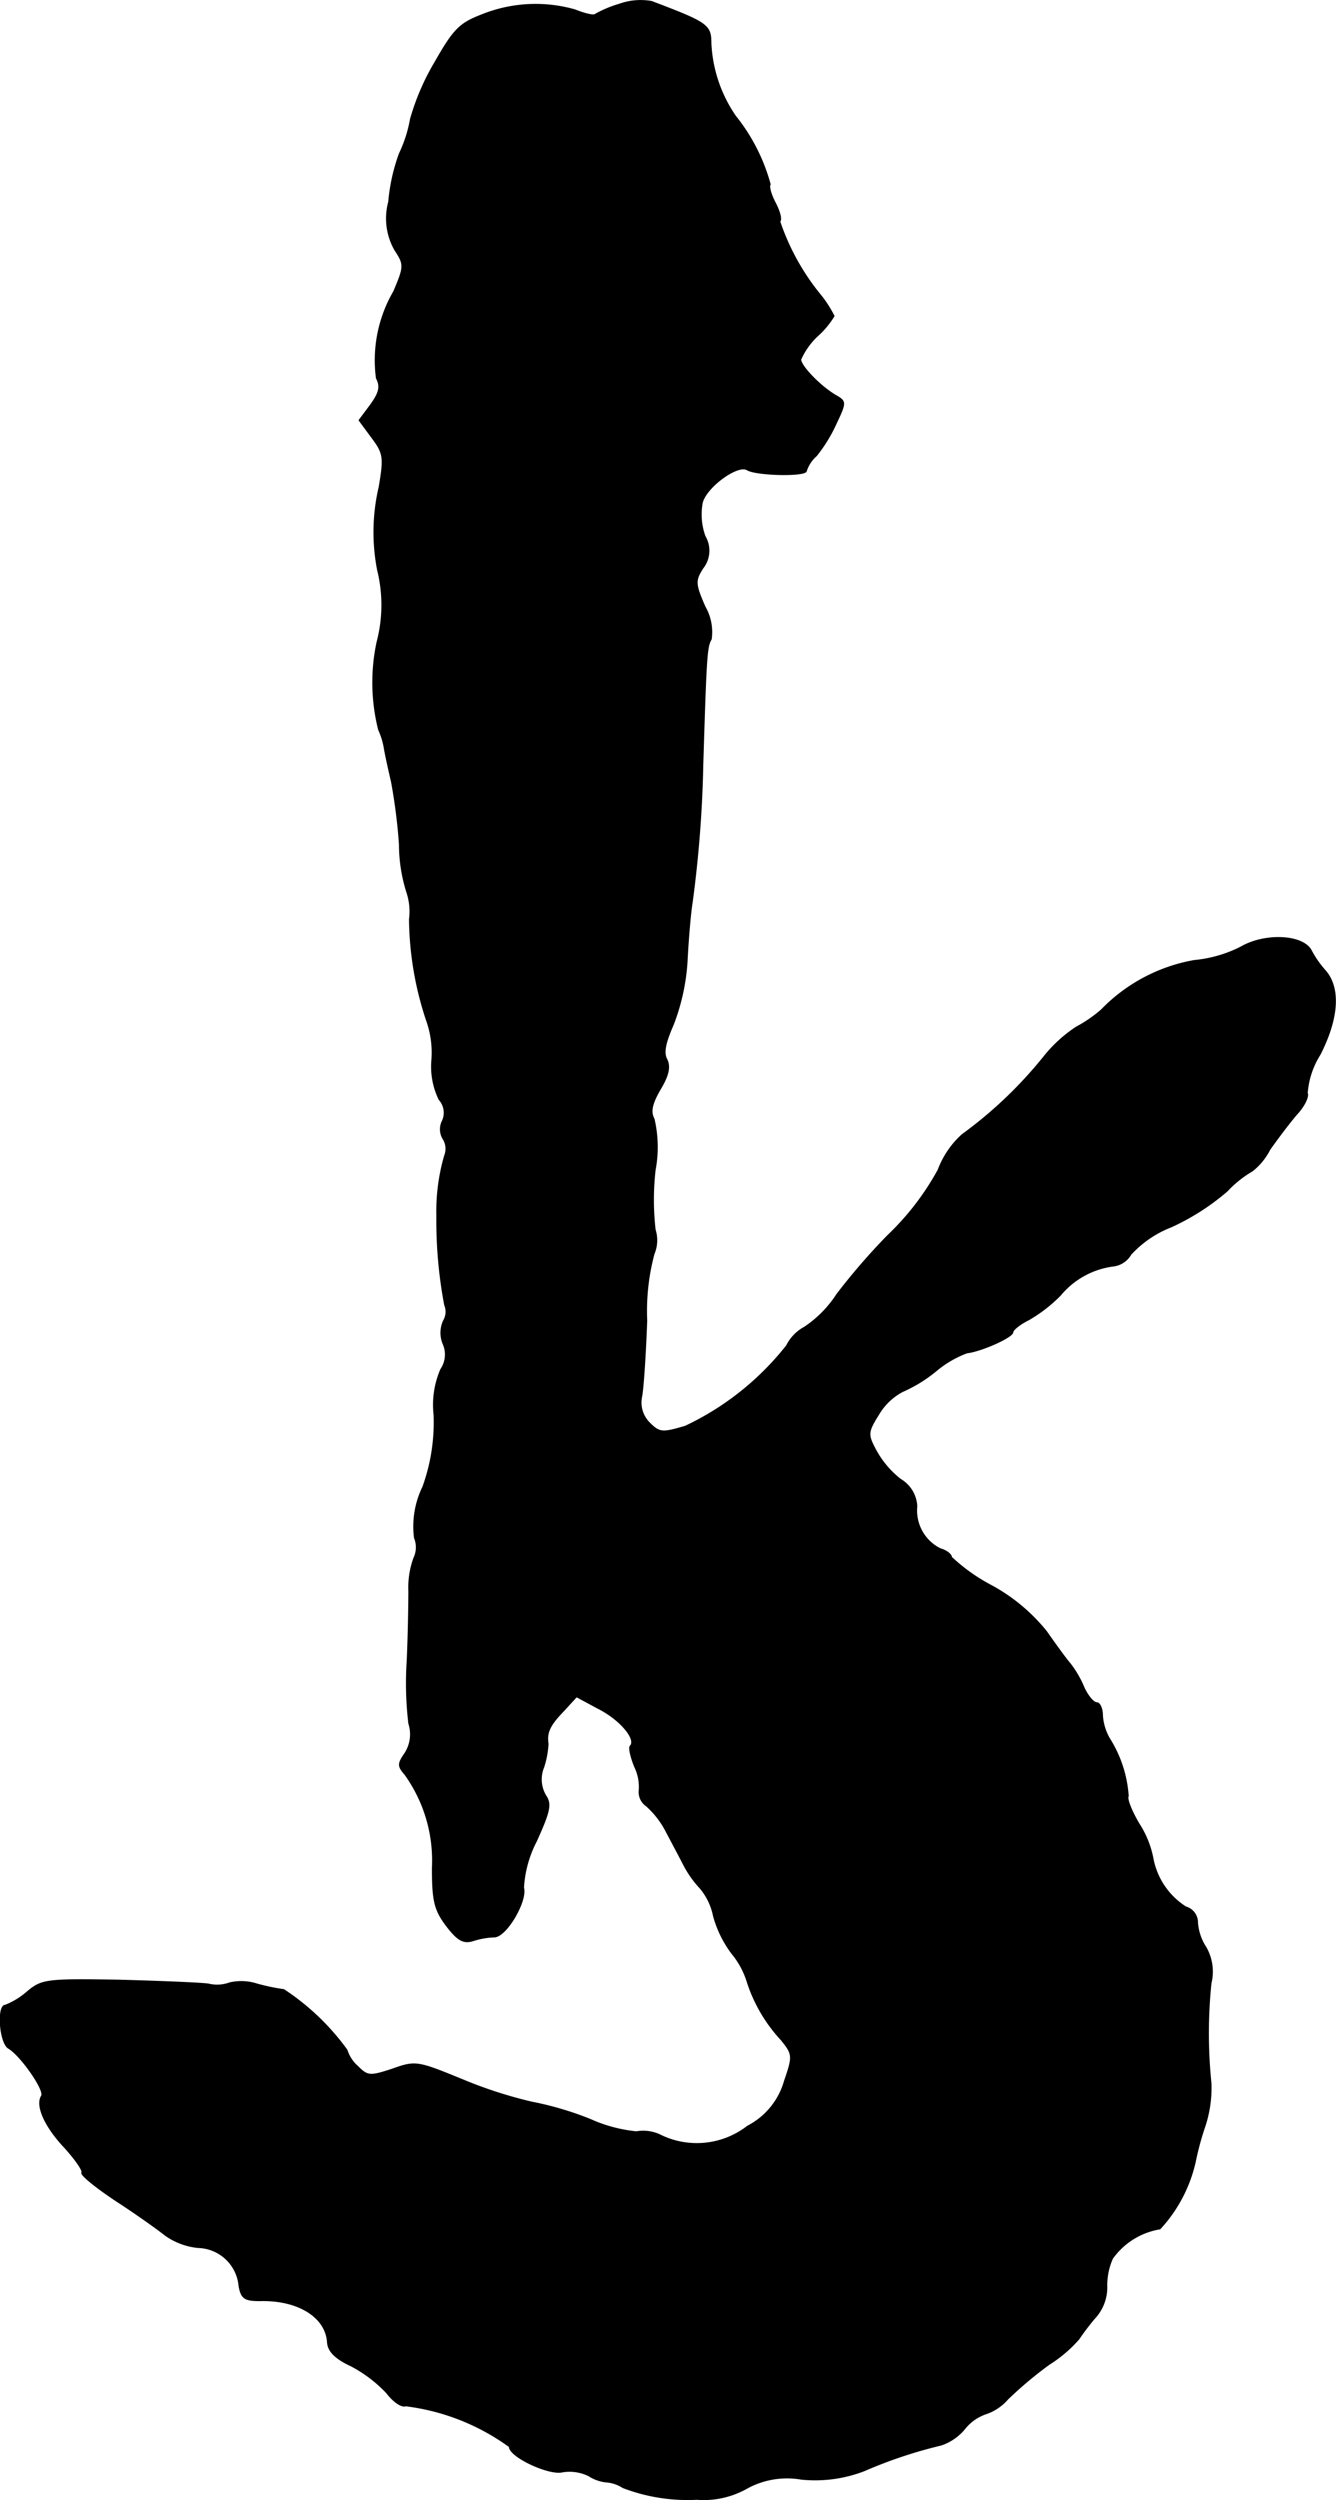 <?xml version="1.0" encoding="UTF-8"?>
<svg xmlns="http://www.w3.org/2000/svg"
     version="1.1"
     width="5.103mm"
     height="9.545mm"
     viewBox="0 0 14.464 27.055">
   <defs>
      <style type="text/css"><![CDATA[
      .a {
        stroke: #000;
        stroke-linecap: round;
        stroke-linejoin: round;
        stroke-width: 0.01px;
      }
    ]]></style>
   </defs>
   <path class="a"
         d="M6.704.046a1.236,1.236,0,0,0-.26.109c-.012.018-.115-.006-.218-.048A1.559,1.559,0,0,0,5.214.161C4.978.252,4.911.318,4.711.67a2.594,2.594,0,0,0-.267.618,1.437,1.437,0,0,1-.121.376,2.04,2.04,0,0,0-.115.521.69.69,0,0,0,.067.521c.103.157.103.176-.012.448a1.481,1.481,0,0,0-.188.939c.048.091.03.157-.061.285l-.127.17.139.188c.127.17.133.212.079.533a2.149,2.149,0,0,0-.018.896,1.574,1.574,0,0,1-.006.787,2.1,2.1,0,0,0,.018.945A.781.781,0,0,1,4.16,8.095c.012.073.048.236.079.369a6.077,6.077,0,0,1,.085.672,1.739,1.739,0,0,0,.079.515.658.658,0,0,1,.03.297,3.553,3.553,0,0,0,.194,1.121,1.038,1.038,0,0,1,.048.406.814.814,0,0,0,.079.424.212.212,0,0,1,.036.23.201.201,0,0,0,.006.194.2.2,0,0,1,.018.182,2.164,2.164,0,0,0-.085.654,4.911,4.911,0,0,0,.085.963.19.19,0,0,1-.012.17.316.316,0,0,0-.006.248.284.284,0,0,1-.024.279.97.97,0,0,0-.073.491,2.054,2.054,0,0,1-.121.781.978.978,0,0,0-.091.551.269.269,0,0,1-.006.218.928.928,0,0,0-.055.357c0,.151-.006.491-.018.757a3.682,3.682,0,0,0,.018.678.378.378,0,0,1-.042.321c-.079.115-.079.139,0,.23a1.597,1.597,0,0,1,.297,1.012c0,.357.024.454.151.624.121.157.182.194.285.164a.846.846,0,0,1,.23-.042c.133.006.363-.394.321-.533a1.242,1.242,0,0,1,.139-.503c.145-.321.164-.4.103-.491a.343.343,0,0,1-.024-.309,1.007,1.007,0,0,0,.048-.254c-.018-.115.012-.194.157-.345l.151-.164.236.127c.23.115.418.333.345.406-.018.018.006.121.048.224a.492.492,0,0,1,.048.267.182.182,0,0,0,.079.157.964.964,0,0,1,.218.285c.061.115.145.273.188.357a1.13,1.13,0,0,0,.176.248.675.675,0,0,1,.145.303,1.206,1.206,0,0,0,.2.406.887.887,0,0,1,.164.303,1.679,1.679,0,0,0,.369.63c.127.157.127.176.036.442a.794.794,0,0,1-.4.491.896.896,0,0,1-.957.091.43.43,0,0,0-.248-.03,1.587,1.587,0,0,1-.497-.133,3.478,3.478,0,0,0-.636-.188,4.752,4.752,0,0,1-.733-.236c-.503-.206-.521-.212-.775-.121-.242.079-.267.079-.376-.03a.386.386,0,0,1-.115-.176,2.616,2.616,0,0,0-.684-.654,2.262,2.262,0,0,1-.291-.061.559.559,0,0,0-.297-.012.394.394,0,0,1-.23.012c-.091-.012-.533-.03-.981-.042-.781-.012-.824-.006-.987.133a.817.817,0,0,1-.23.139c-.091,0-.061.412.036.466.133.079.394.454.357.515-.067.103.036.333.248.557.115.127.2.248.188.273-.018.024.157.164.376.309.224.145.46.315.527.369a.737.737,0,0,0,.357.133.457.457,0,0,1,.442.418c.024.133.061.157.224.157.412-.012.715.176.733.448.006.097.079.176.26.26a1.473,1.473,0,0,1,.382.291c.073.097.164.157.206.139a2.413,2.413,0,0,1,1.121.442c0,.109.43.309.575.273a.472.472,0,0,1,.285.042.431.431,0,0,0,.188.067.383.383,0,0,1,.182.061,1.959,1.959,0,0,0,.8.127.951.951,0,0,0,.533-.115.904.904,0,0,1,.6-.103,1.48,1.48,0,0,0,.678-.091,5.013,5.013,0,0,1,.836-.279.564.564,0,0,0,.254-.176.497.497,0,0,1,.236-.164.545.545,0,0,0,.23-.157,4.235,4.235,0,0,1,.448-.376,1.451,1.451,0,0,0,.321-.273,2.646,2.646,0,0,1,.17-.224.491.491,0,0,0,.133-.345.712.712,0,0,1,.061-.303.788.788,0,0,1,.515-.321,1.58,1.58,0,0,0,.382-.727,3.109,3.109,0,0,1,.097-.363,1.328,1.328,0,0,0,.073-.485,5.276,5.276,0,0,1,0-1.084.53.53,0,0,0-.055-.388.561.561,0,0,1-.091-.267.174.174,0,0,0-.127-.17.797.797,0,0,1-.357-.533,1.061,1.061,0,0,0-.151-.369c-.085-.145-.133-.273-.115-.297a1.33,1.33,0,0,0-.2-.618.567.567,0,0,1-.079-.254c0-.079-.03-.139-.061-.139-.036,0-.097-.073-.139-.164a1.137,1.137,0,0,0-.151-.26c-.042-.048-.157-.206-.254-.345a1.969,1.969,0,0,0-.606-.503,1.962,1.962,0,0,1-.424-.303c0-.03-.055-.073-.121-.091a.462.462,0,0,1-.254-.46.358.358,0,0,0-.176-.291,1.014,1.014,0,0,1-.267-.315c-.091-.17-.091-.194.03-.388a.658.658,0,0,1,.26-.248,1.552,1.552,0,0,0,.363-.224,1.135,1.135,0,0,1,.333-.194c.157-.018.497-.17.497-.224,0-.024.073-.085.17-.133a1.608,1.608,0,0,0,.345-.267.892.892,0,0,1,.569-.315.255.255,0,0,0,.194-.127,1.169,1.169,0,0,1,.436-.297,2.542,2.542,0,0,0,.606-.388,1.198,1.198,0,0,1,.273-.218.693.693,0,0,0,.188-.23c.085-.121.218-.297.297-.388.079-.085.127-.188.109-.224a.907.907,0,0,1,.139-.418c.2-.394.218-.715.061-.902a1.077,1.077,0,0,1-.157-.224c-.091-.17-.503-.188-.763-.036a1.396,1.396,0,0,1-.503.145,1.845,1.845,0,0,0-1.005.533,1.427,1.427,0,0,1-.273.188,1.506,1.506,0,0,0-.351.321,4.622,4.622,0,0,1-.884.842.971.971,0,0,0-.26.382,2.891,2.891,0,0,1-.545.709,6.971,6.971,0,0,0-.551.636,1.232,1.232,0,0,1-.351.357.462.462,0,0,0-.194.2,3.055,3.055,0,0,1-1.096.872c-.248.073-.279.073-.388-.036a.31.31,0,0,1-.085-.285c.018-.091.042-.466.055-.824a2.389,2.389,0,0,1,.079-.721.379.379,0,0,0,.012-.26,2.837,2.837,0,0,1,0-.648,1.338,1.338,0,0,0-.012-.551c-.042-.079-.024-.164.067-.321.091-.151.109-.242.073-.321-.042-.073-.018-.182.067-.376a2.289,2.289,0,0,0,.151-.69c.012-.236.036-.521.055-.636a13.039,13.039,0,0,0,.115-1.484c.036-1.169.042-1.284.091-1.363a.55.55,0,0,0-.067-.351c-.109-.248-.109-.285-.024-.418a.306.306,0,0,0,.024-.345.694.694,0,0,1-.03-.363c.042-.17.382-.418.485-.357.097.061.642.073.642.012a.371.371,0,0,1,.109-.164,1.646,1.646,0,0,0,.212-.345c.109-.23.109-.242.006-.303-.164-.091-.388-.321-.388-.394A.79.79,0,0,1,8.848,3.638a.958.958,0,0,0,.182-.218,1.288,1.288,0,0,0-.139-.218A2.529,2.529,0,0,1,8.442,2.396c.024-.018,0-.109-.048-.2s-.073-.182-.055-.2a2.03,2.03,0,0,0-.376-.739A1.511,1.511,0,0,1,7.697.47c0-.2-.036-.224-.642-.454A.679.679,0,0,0,6.704.046Z"/>
</svg>
